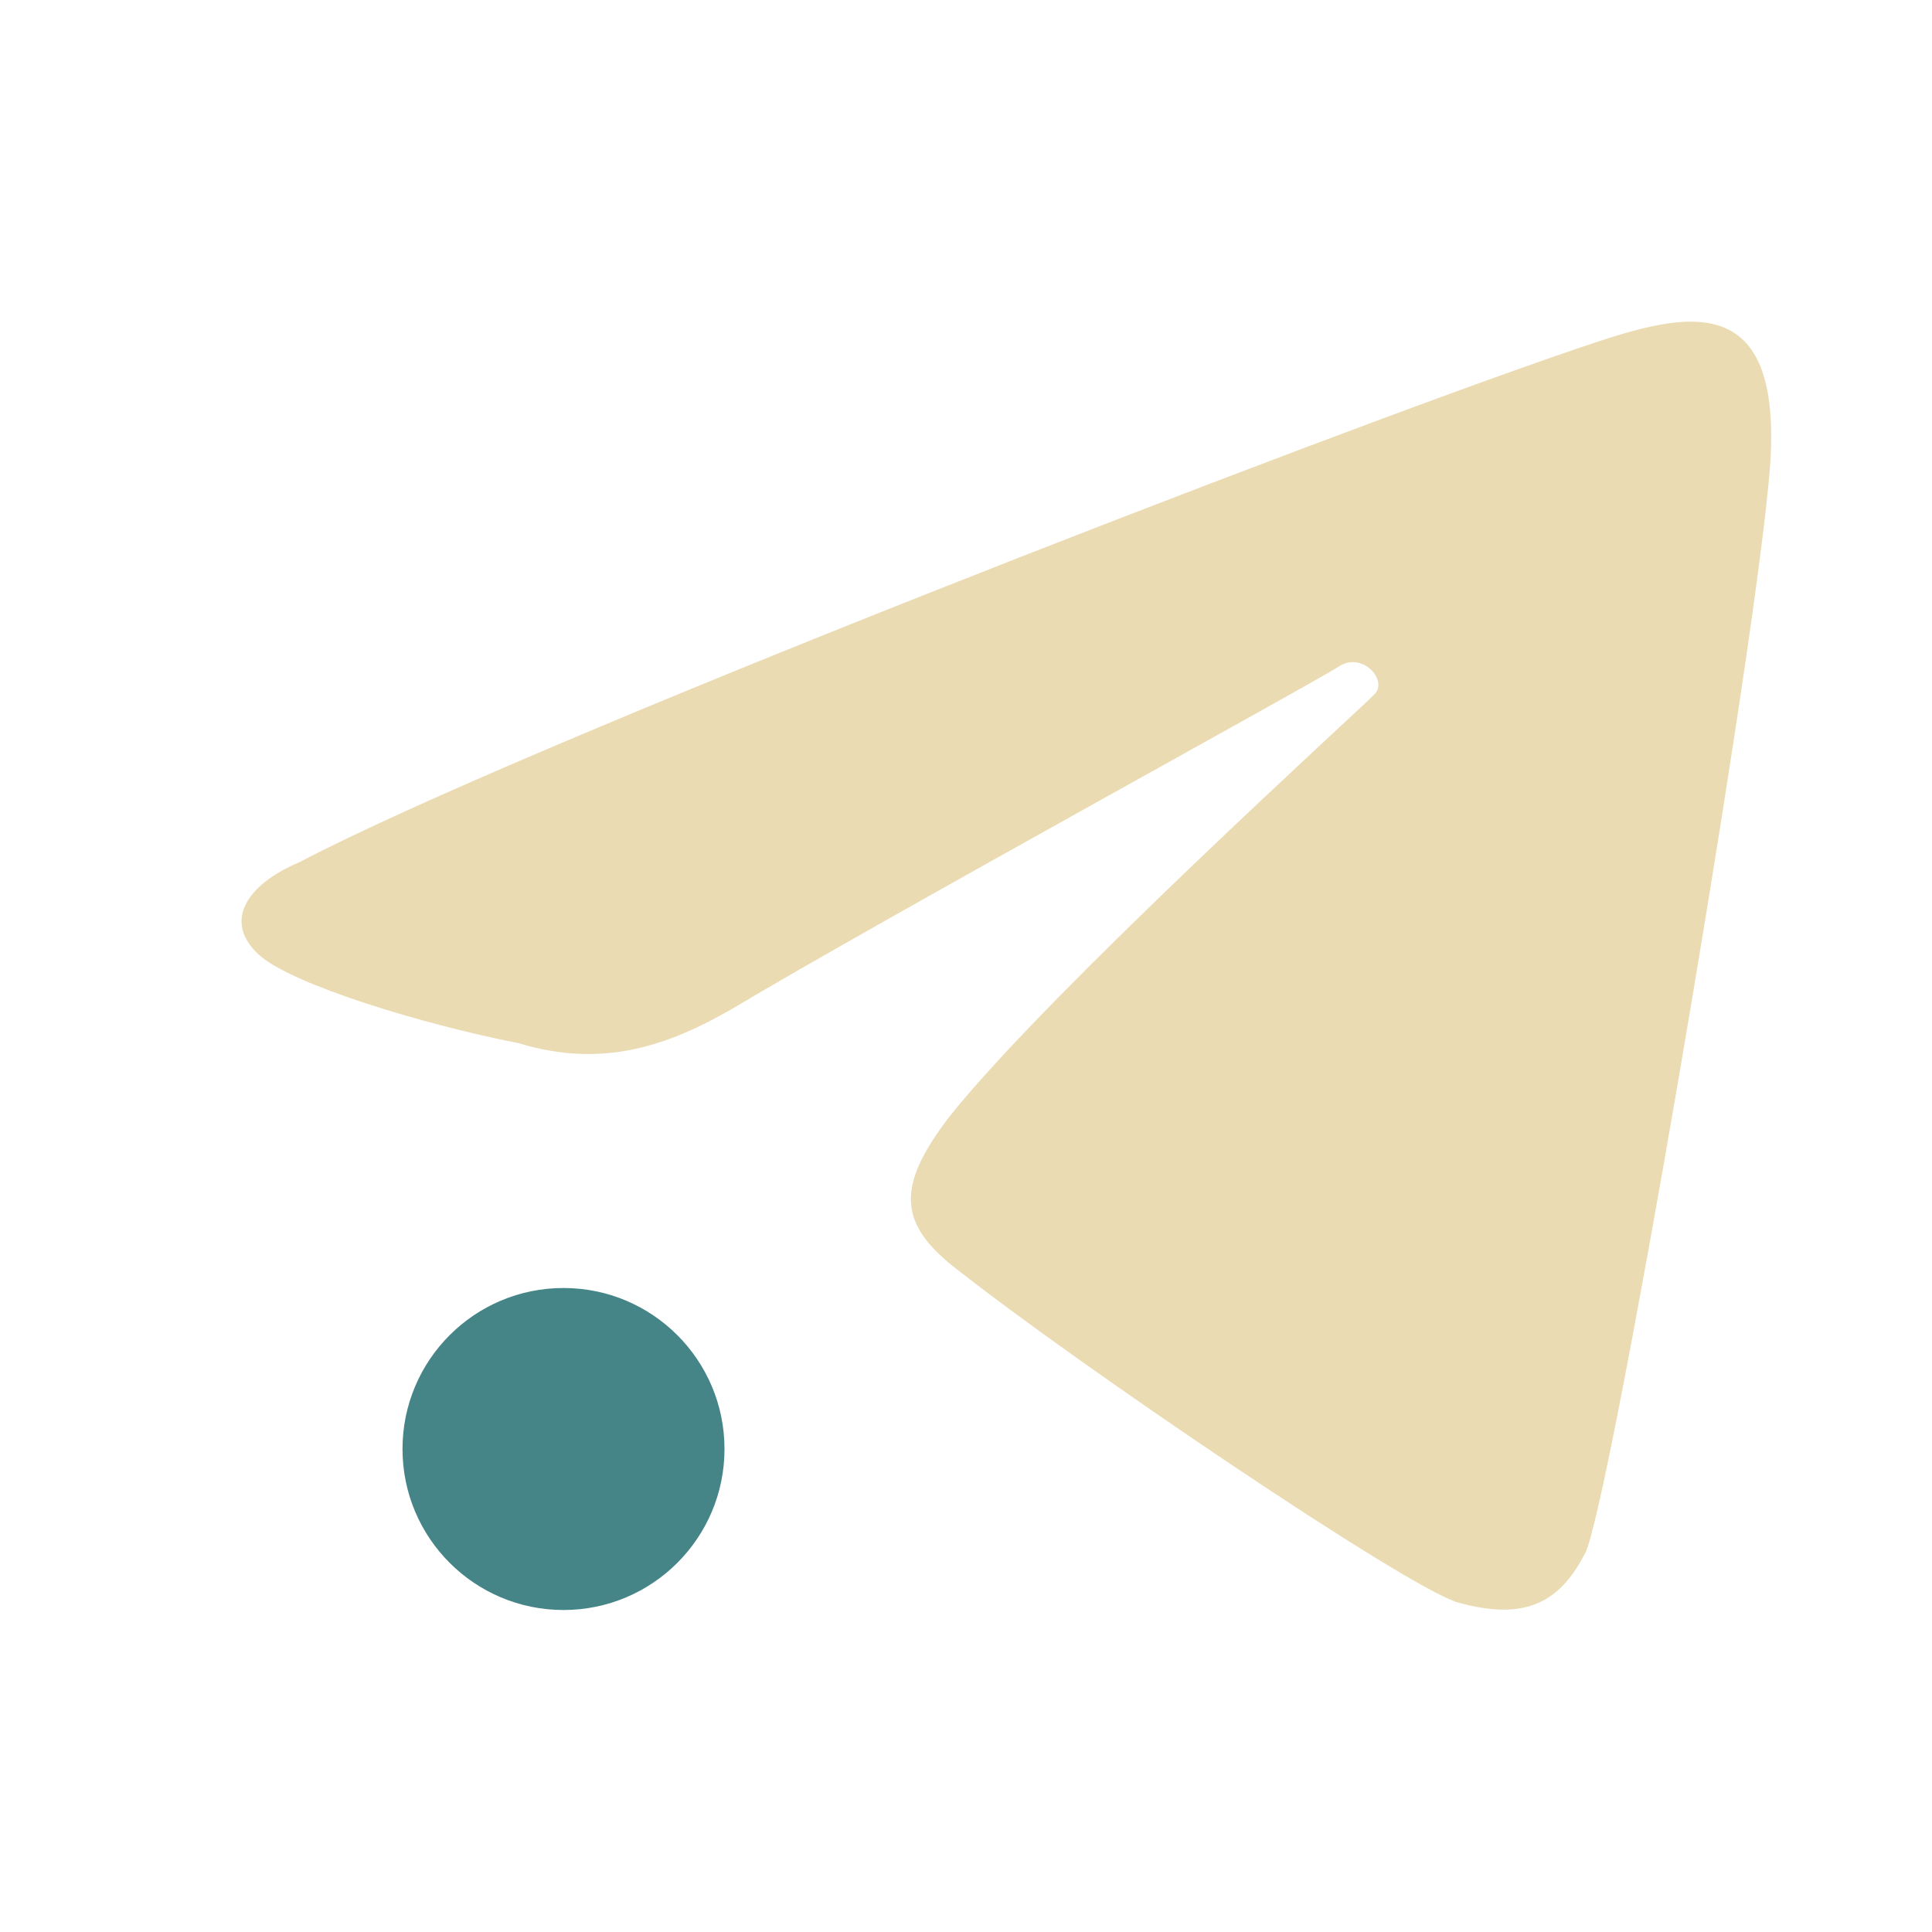 <svg width="24" height="24" version="1.1" xmlns="http://www.w3.org/2000/svg">
  <defs>
    <style id="current-color-scheme" type="text/css">.ColorScheme-Text { color:#ebdbb2; } .ColorScheme-Highlight { color:#458588; } .ColorScheme-NeutralText { color:#fe8019; } .ColorScheme-PositiveText { color:#689d6a; } .ColorScheme-NegativeText { color:#fb4934; }</style>
  </defs>
  <circle class="ColorScheme-Highlight" cx="7" cy="18" r="2" fill="currentColor"/>
  <path class="ColorScheme-Text" d="m19.69 19.3c0.301-0.59 2.032-10.68 2.279-13.29 0.268-2.585-1.128-2.104-2.412-1.668-3.15 1.075-13.11 4.932-15.84 6.37-0.671 0.281-0.961 0.758-0.473 1.172 0.42 0.35 1.959 0.831 3.2 1.075 1.058 0.324 1.88 0.014 2.638-0.419 1.823-1.092 7.254-4.065 7.547-4.259s0.613 0.166 0.449 0.34c-0.164 0.174-4.01 3.66-5.273 5.236-0.669 0.867-0.649 1.329 0.038 1.876 1.542 1.222 5.662 4.008 6.275 4.176 0.782 0.215 1.24 0.037 1.57-0.61z" fill="currentColor"/>
</svg>
